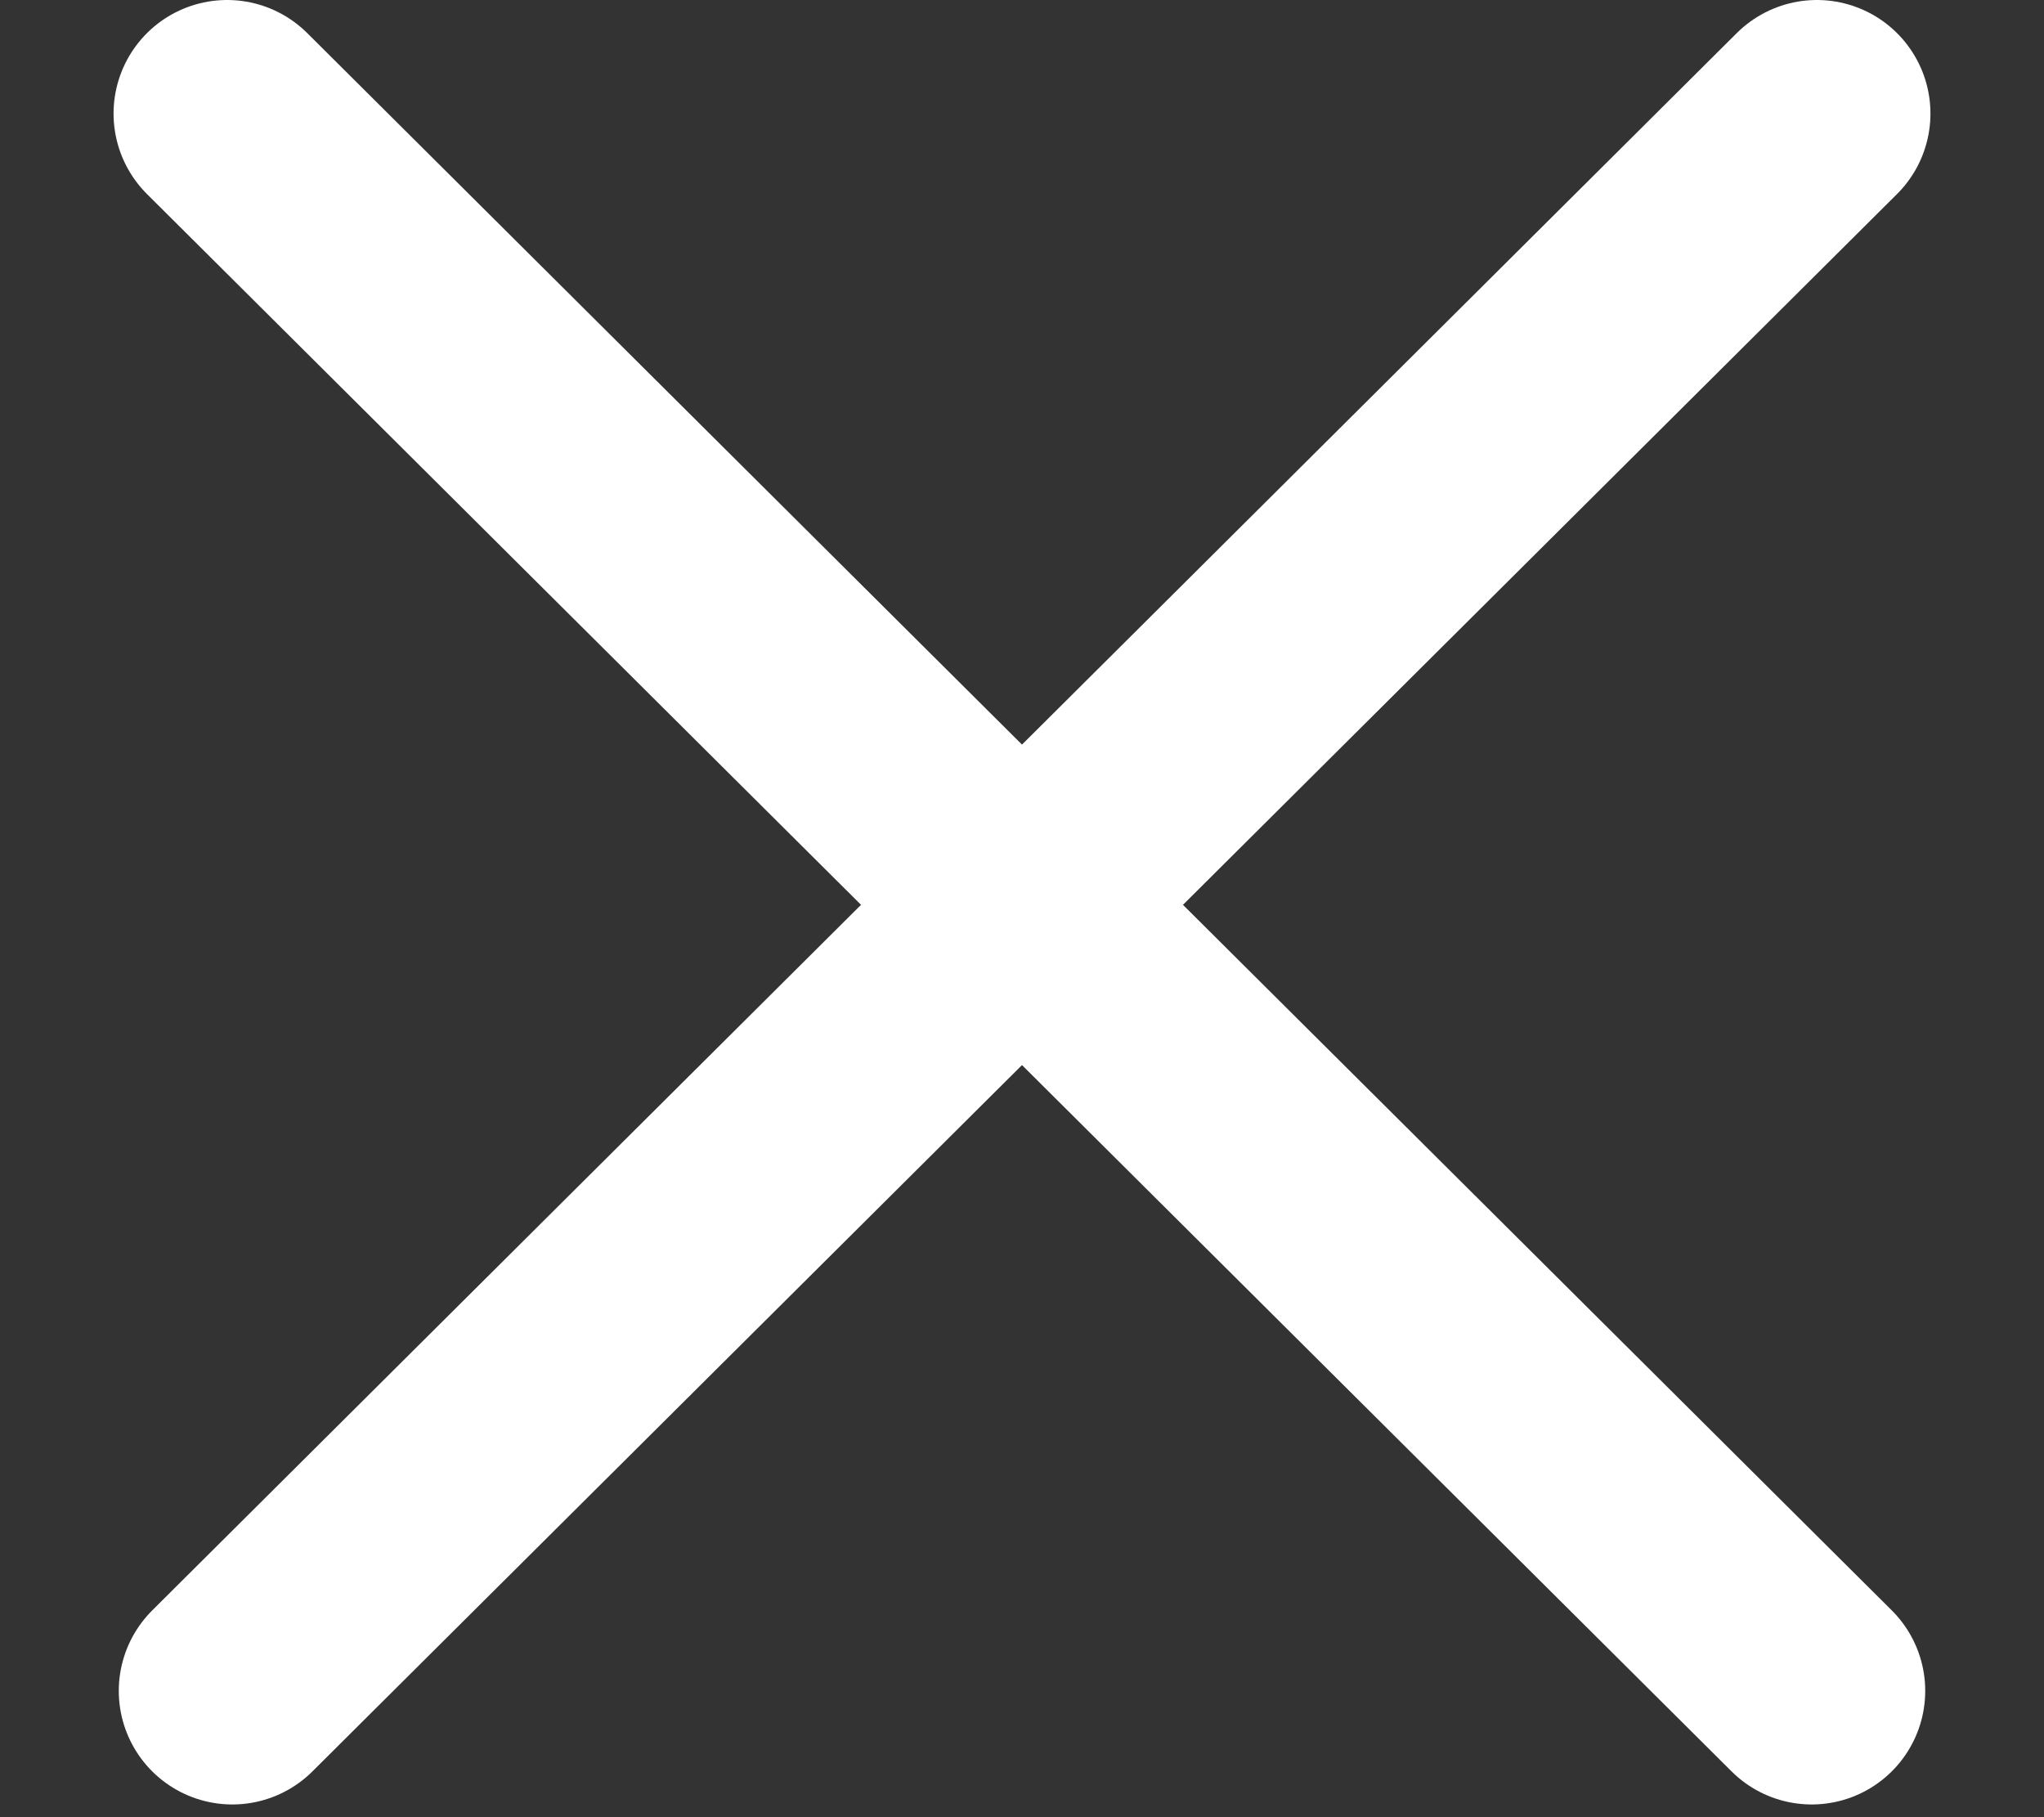 <svg width="9" height="8" viewBox="0 0 9 8" fill="none" xmlns="http://www.w3.org/2000/svg">
<rect x="0" y="0" width="9" height="8" fill="#333333" stroke="none"/>
<path d="M8 0.5L1.023 7.444" stroke="white" stroke-linecap="round"/>
<path d="M1 0.5L7.977 7.444" stroke="white" stroke-linecap="round"/>
</svg>
